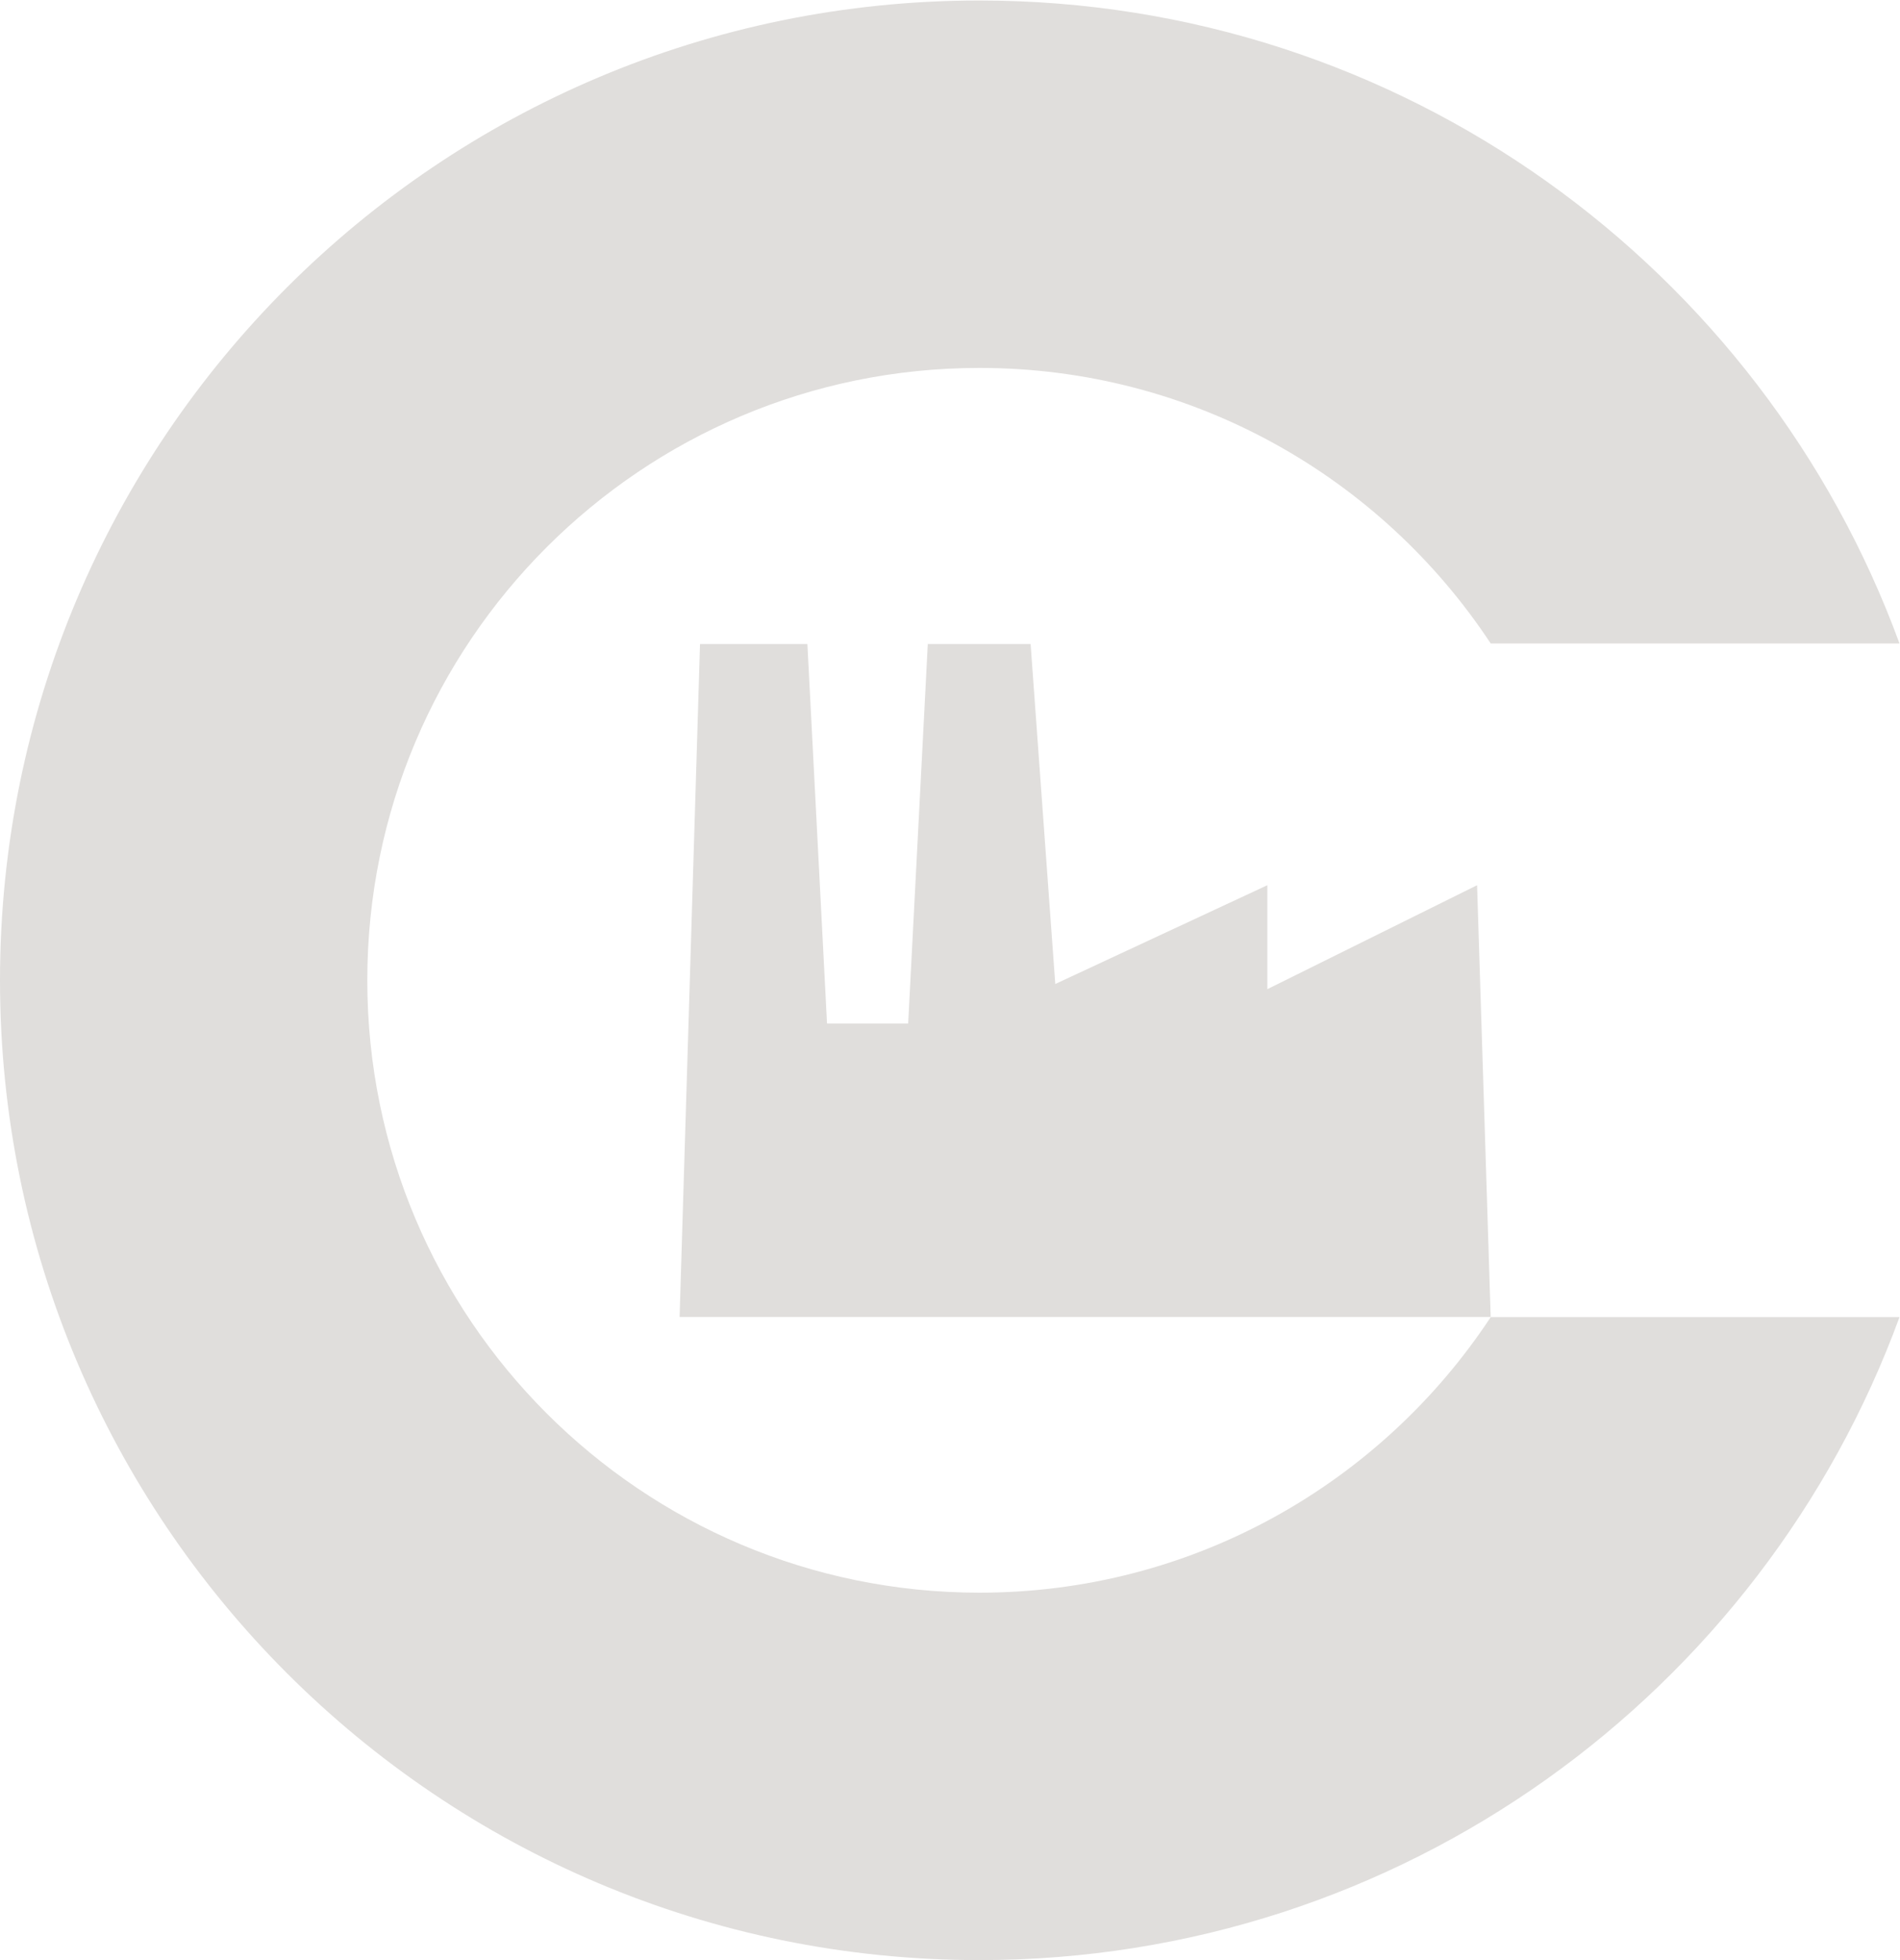 <?xml version="1.0" encoding="UTF-8" standalone="no"?>
<svg
   xmlns:dc="http://purl.org/dc/elements/1.1/"
   xmlns:cc="http://creativecommons.org/ns#"
   xmlns:rdf="http://www.w3.org/1999/02/22-rdf-syntax-ns#"
   xmlns:svg="http://www.w3.org/2000/svg"
   xmlns="http://www.w3.org/2000/svg"
   viewBox="0 0 372.36 384"
   height="384"
   width="372.36"
   xml:space="preserve"
   id="svg2"
   version="1.1"><defs
     id="defs6" /><g
     transform="matrix(1.333,0,0,-1.333,0,384)"
     id="g10"><g
       transform="scale(0.1)"
       id="g12"><path
         id="path14"
         style="fill:#e0dedc;fill-opacity:1;fill-rule:nonzero;stroke:none"
         d="M 1440.01,540 C 942.949,540 540,942.93 540,1439.99 c 0,497.05 402.949,900 900.01,900 314.17,0 590.67,-161.02 751.67,-405 h 600.98 c -201.86,551.44 -731.31,945 -1352.65,945 C 644.719,2879.99 0,2235.28 0,1439.99 0,644.711 644.719,0 1440.01,0 2061.35,0 2590.8,393.551 2792.66,945 H 2191.68 C 2030.7,701.02 1754.18,540 1440.01,540" /><path
         id="path16"
         style="fill:#e0dedc;fill-opacity:1;fill-rule:nonzero;stroke:none"
         d="m 1863.24,1426.95 v 152.79 l -311.77,-145.18 -36.26,499.59 h -151.16 l -28.85,-557.69 h -119.3 l -28.86,557.69 H 1029.16 L 999.156,945.121 H 2191.62 l -20,634.619 -308.38,-152.79" /></g></g></svg>

